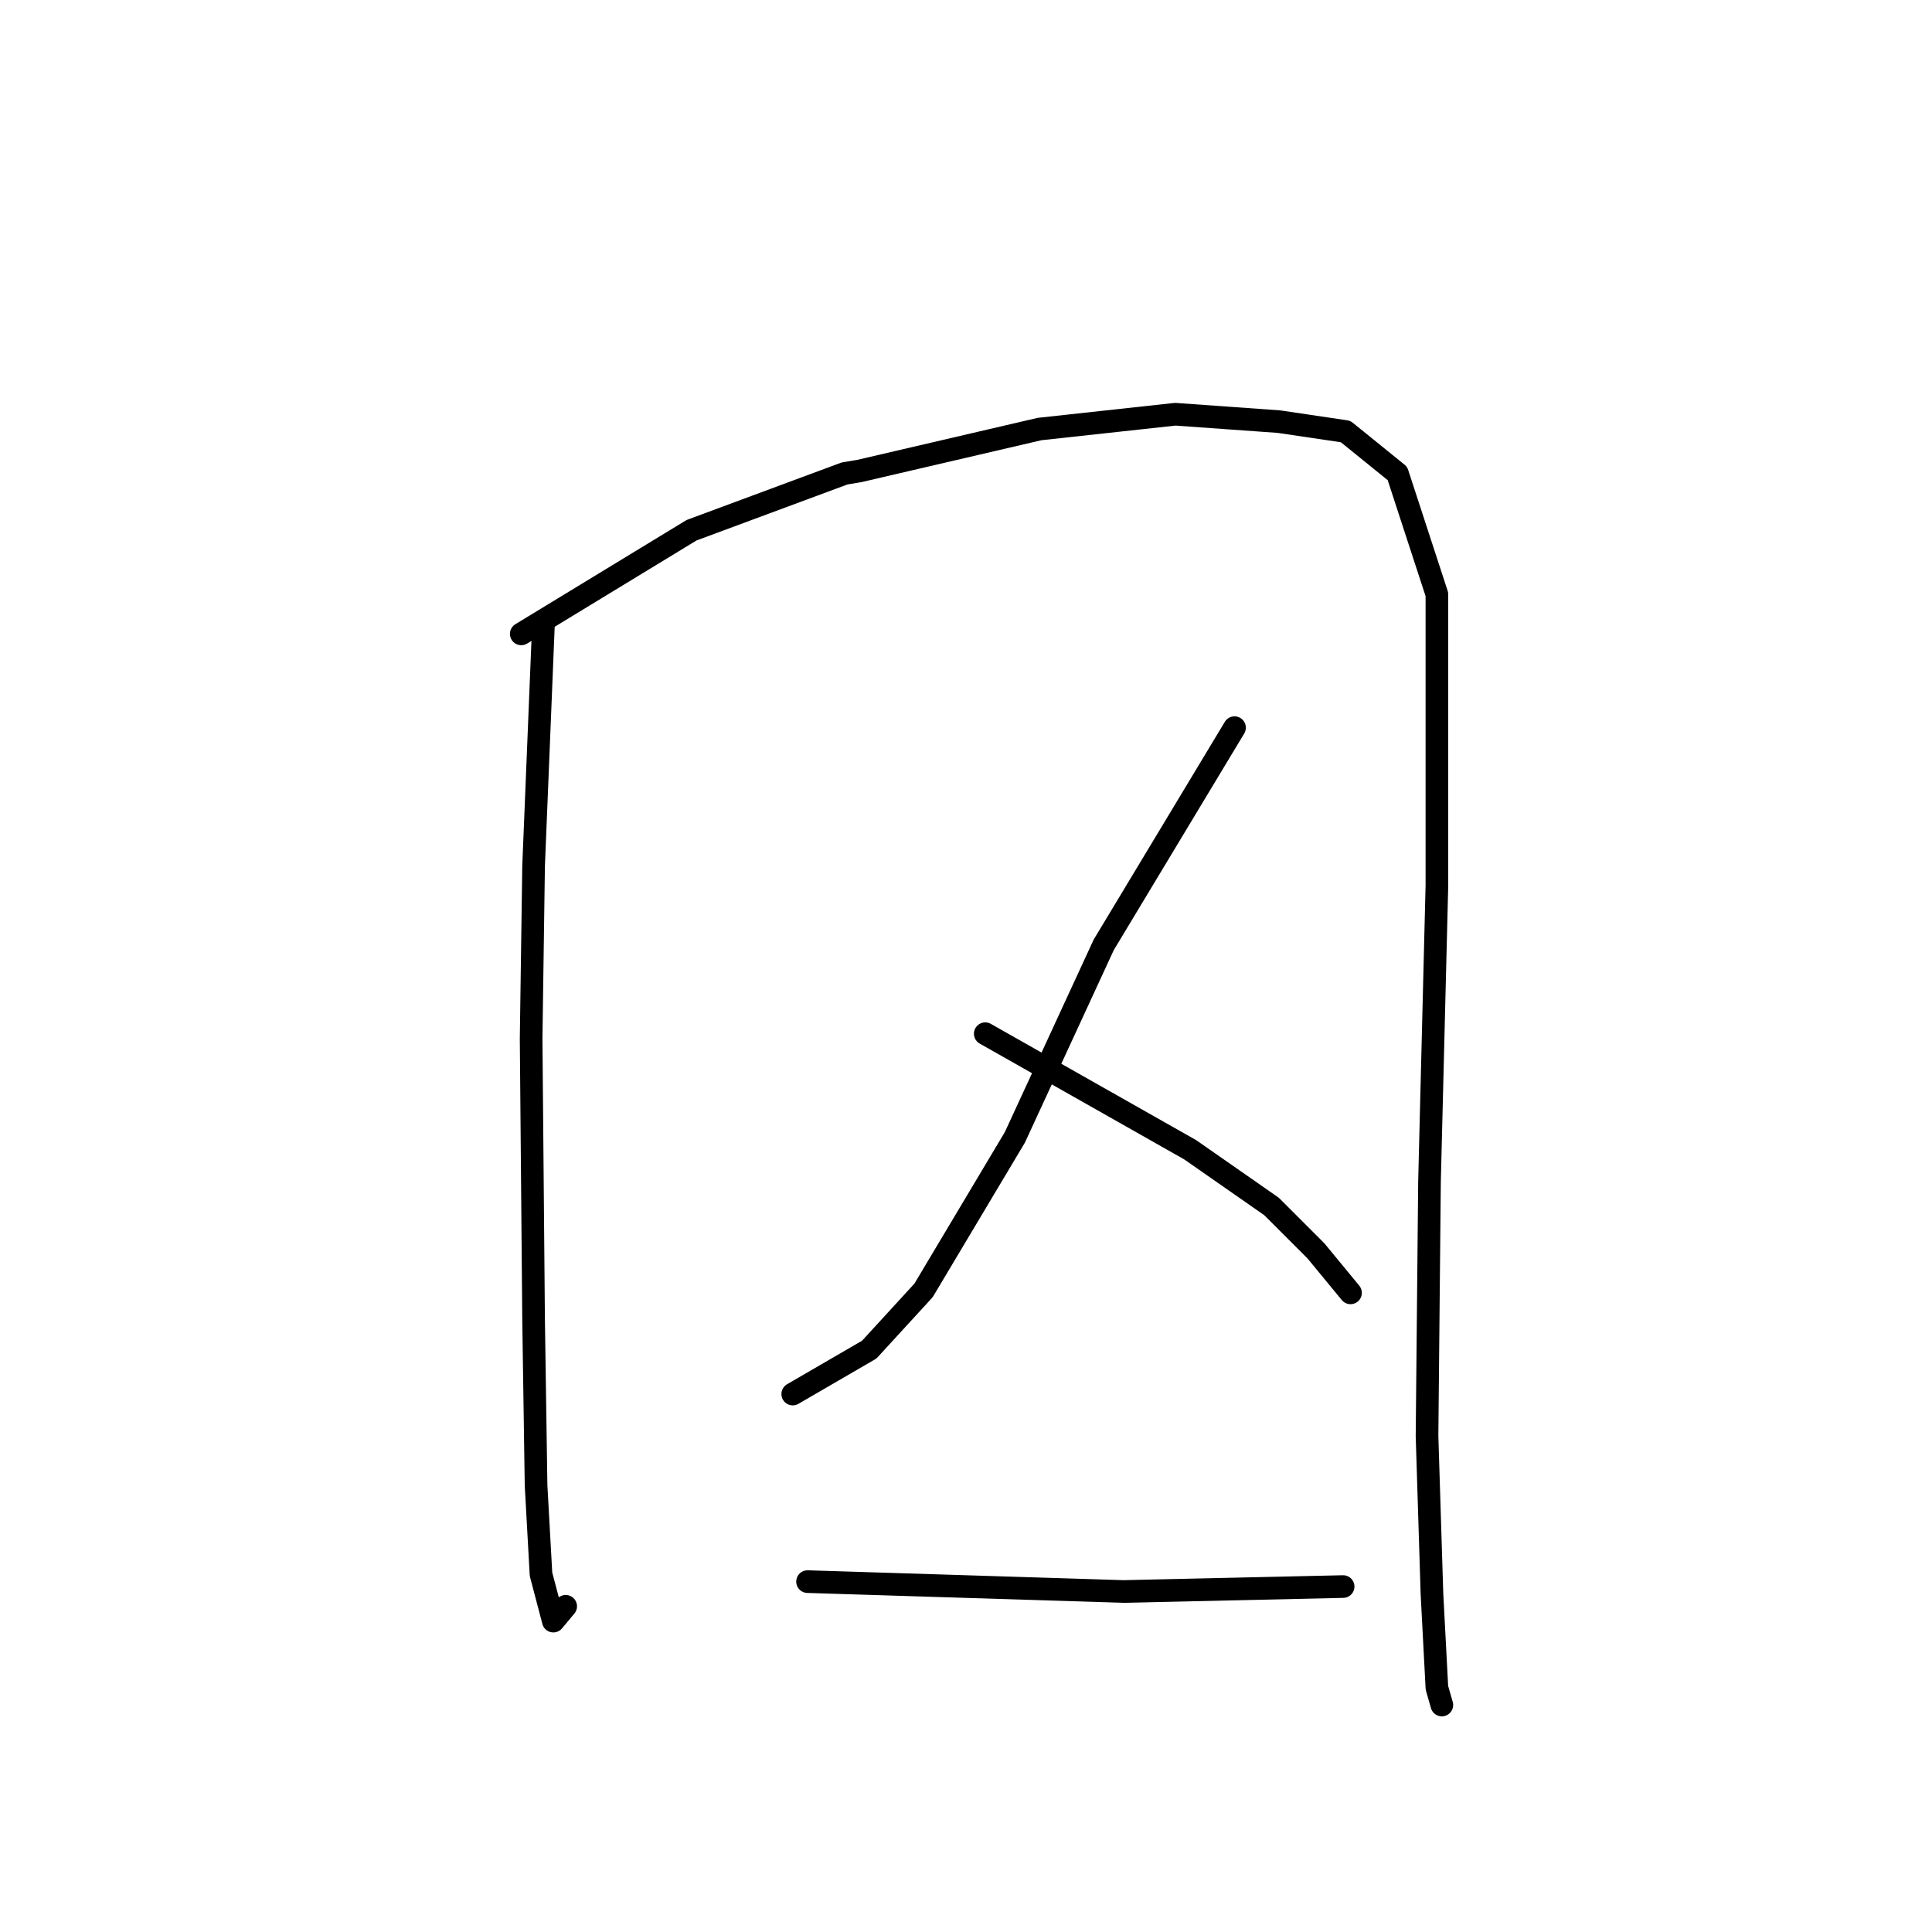 <?xml version="1.0" standalone="no"?>
    <svg width="256" height="256" xmlns="http://www.w3.org/2000/svg" version="1.1">
    <polyline stroke="black" stroke-width="3" stroke-linecap="round" fill="transparent" stroke-linejoin="round" points="72.012 82.685 70.704 114.734 70.377 137.626 70.704 174.907 71.031 196.818 71.685 208.592 73.32 214.805 74.956 212.843 74.956 212.843 " />
        <polyline stroke="black" stroke-width="3" stroke-linecap="round" fill="transparent" stroke-linejoin="round" points="69.069 83.993 91.634 70.258 111.91 62.736 113.872 62.409 137.745 56.85 155.732 54.888 169.467 55.869 178.297 57.177 185.165 62.736 190.397 78.761 190.397 117.35 189.416 156.594 189.089 190.278 189.743 211.208 190.397 223.635 191.051 225.924 191.051 225.924 " />
        <polyline stroke="black" stroke-width="3" stroke-linecap="round" fill="transparent" stroke-linejoin="round" points="163.581 96.42 146.248 125.199 134.475 150.707 122.375 170.983 115.18 178.832 105.042 184.718 105.042 184.718 " />
        <polyline stroke="black" stroke-width="3" stroke-linecap="round" fill="transparent" stroke-linejoin="round" points="130.551 136.972 157.694 152.342 168.486 159.864 174.373 165.751 178.951 171.31 178.951 171.31 " />
        <polyline stroke="black" stroke-width="3" stroke-linecap="round" fill="transparent" stroke-linejoin="round" points="107.004 209.573 148.864 210.881 177.97 210.227 177.97 210.227 " />
        </svg>